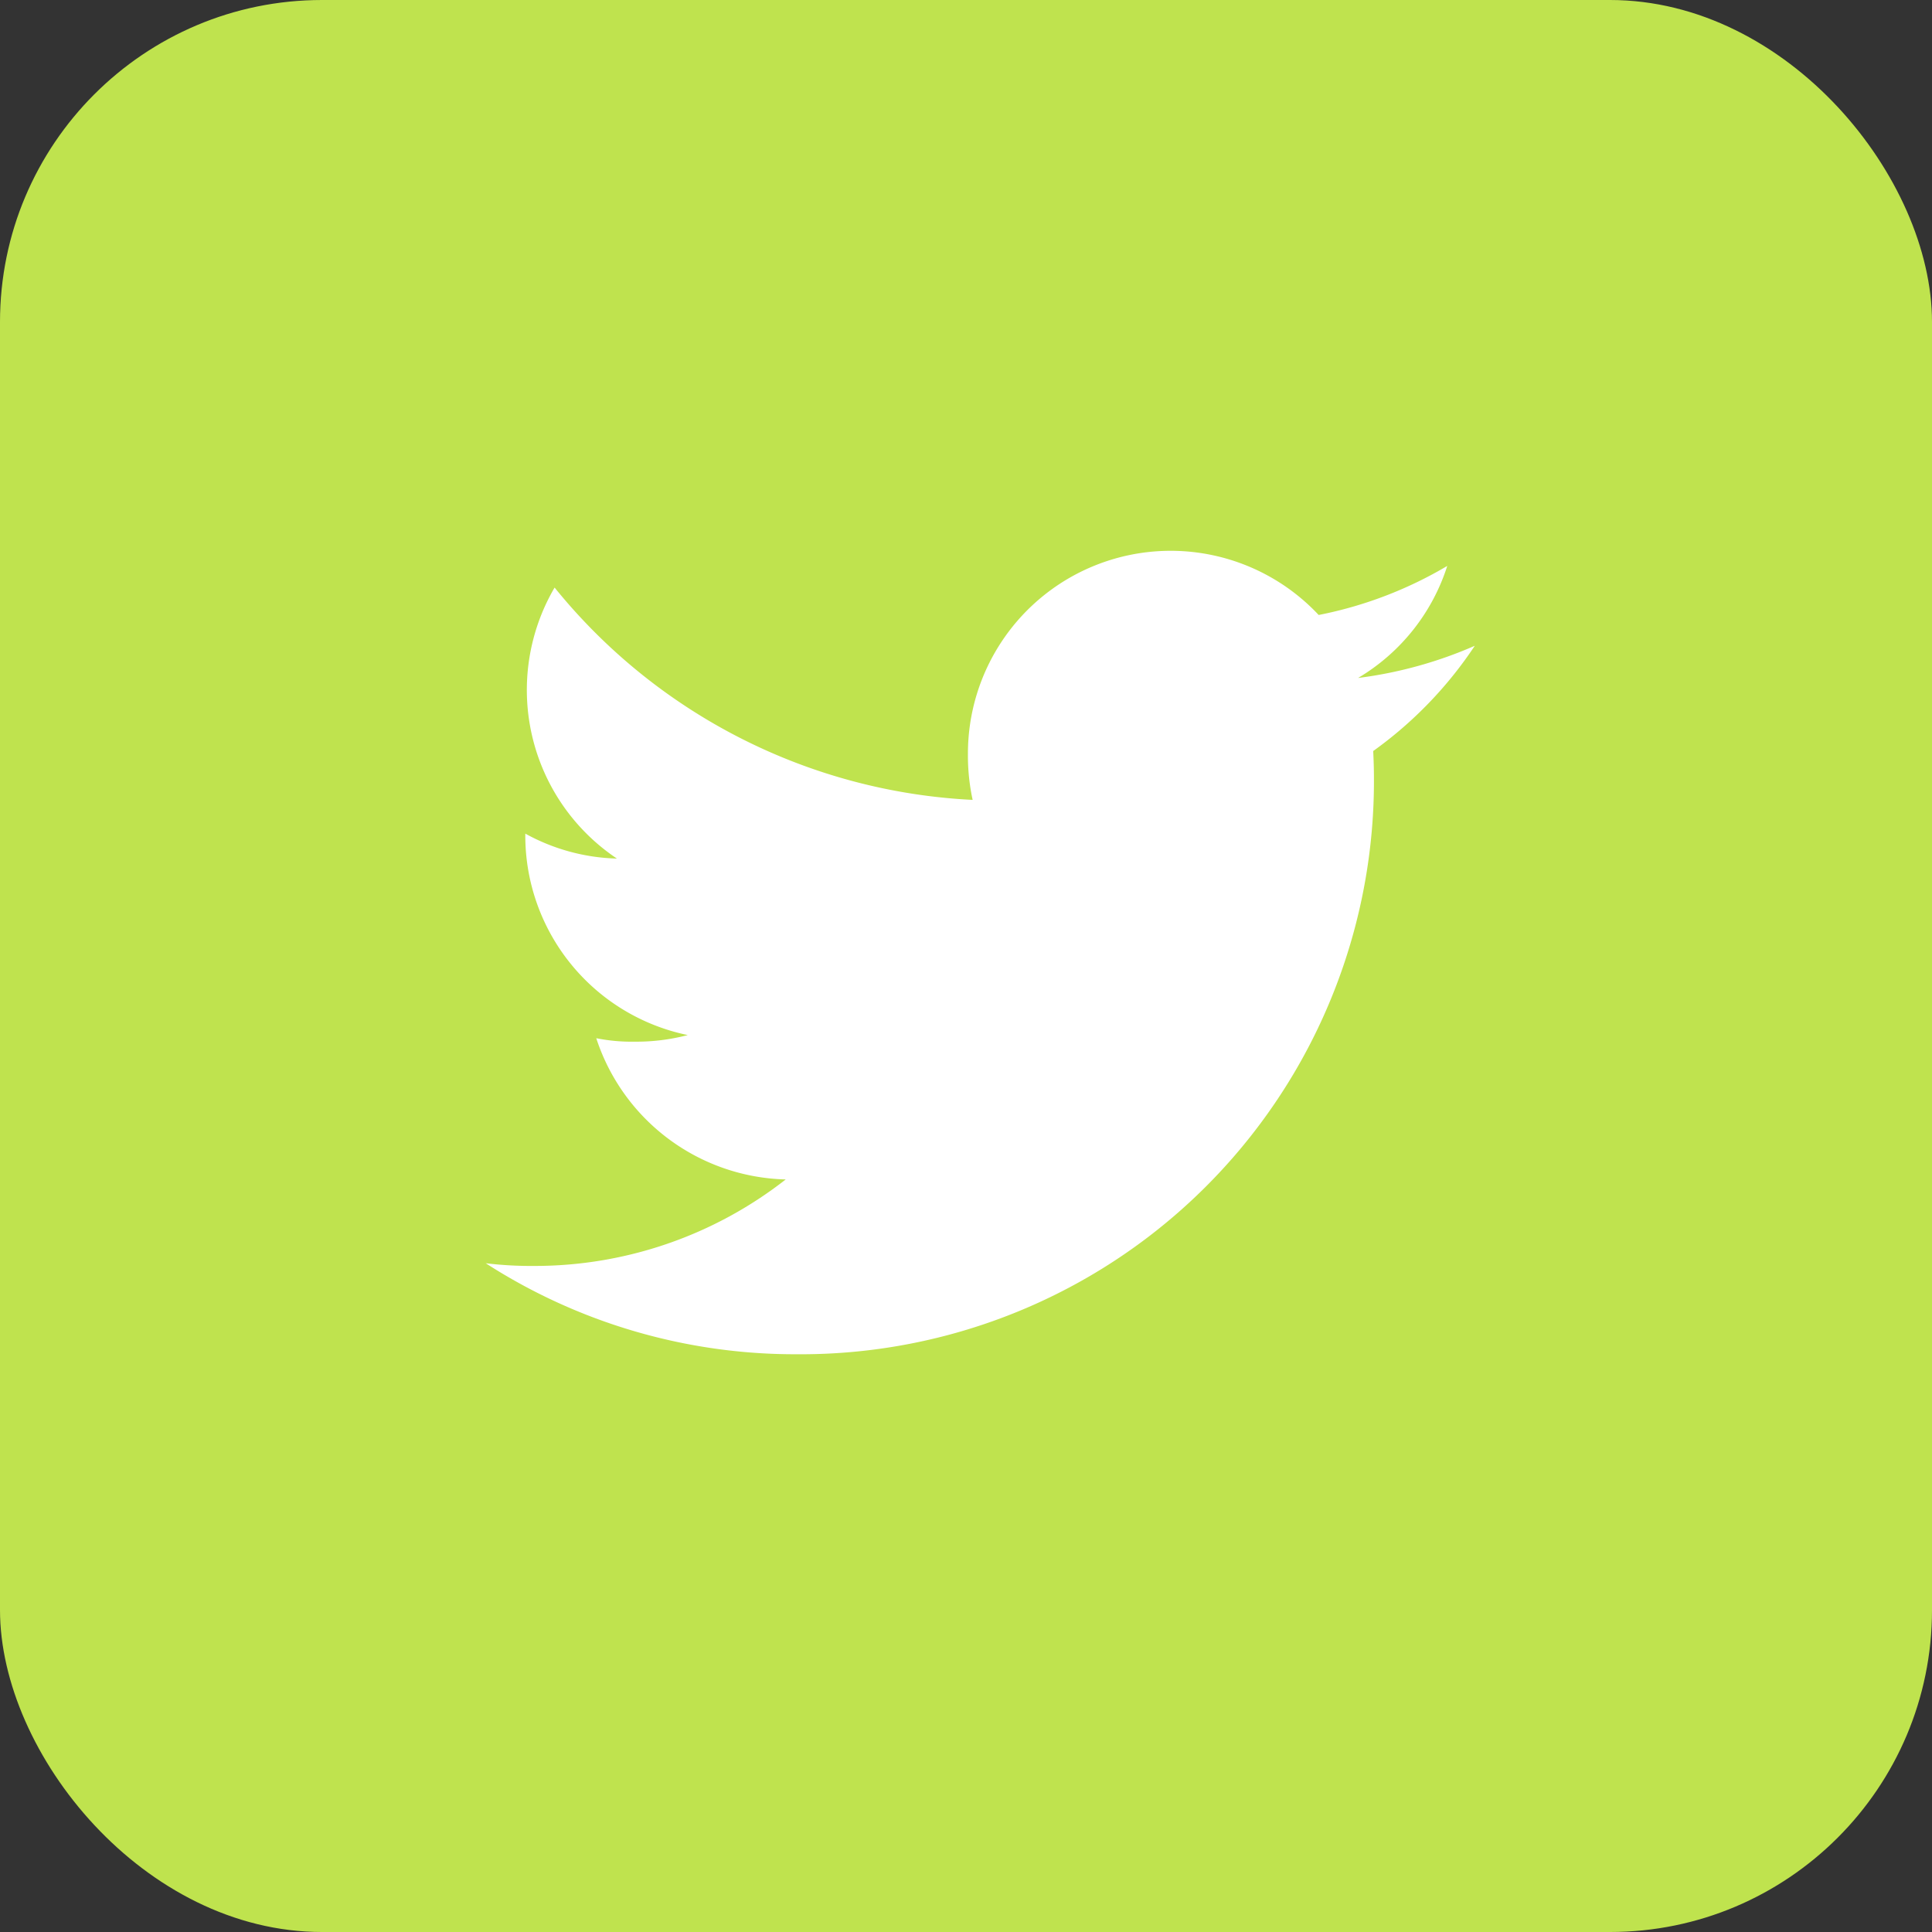<svg xmlns="http://www.w3.org/2000/svg" width="48" height="48" viewBox="0 0 48 48">
  <rect x="0" y="0" width="48" height="48" fill="#333333" stroke="none"/>
  <g id="Group_4041" data-name="Group 4041" transform="translate(-1141 -187)">
    <rect id="Rectangle_1647" data-name="Rectangle 1647" width="48" height="48" rx="8" transform="translate(1141 187)" fill="#bfe34e"/>
    <path id="Path_5526" data-name="Path 5526" d="M24.573,50.364a10.5,10.5,0,0,1-2.9.8,5.009,5.009,0,0,0,2.216-2.784,10.068,10.068,0,0,1-3.195,1.219,5.037,5.037,0,0,0-8.714,3.445,5.187,5.187,0,0,0,.117,1.149A14.259,14.259,0,0,1,1.711,48.918a5.039,5.039,0,0,0,1.548,6.733,4.975,4.975,0,0,1-2.276-.62v.055a5.061,5.061,0,0,0,4.036,4.95A5.028,5.028,0,0,1,3.7,60.2a4.454,4.454,0,0,1-.954-.086,5.086,5.086,0,0,0,4.707,3.509,10.122,10.122,0,0,1-6.246,2.149A9.436,9.436,0,0,1,0,65.705a14.183,14.183,0,0,0,7.728,2.261A14.24,14.24,0,0,0,22.067,53.63c0-.223-.008-.438-.018-.651A10.05,10.05,0,0,0,24.573,50.364Z" transform="translate(1153.068 152.68)" fill="#fff"/>
  </g>
</svg>
